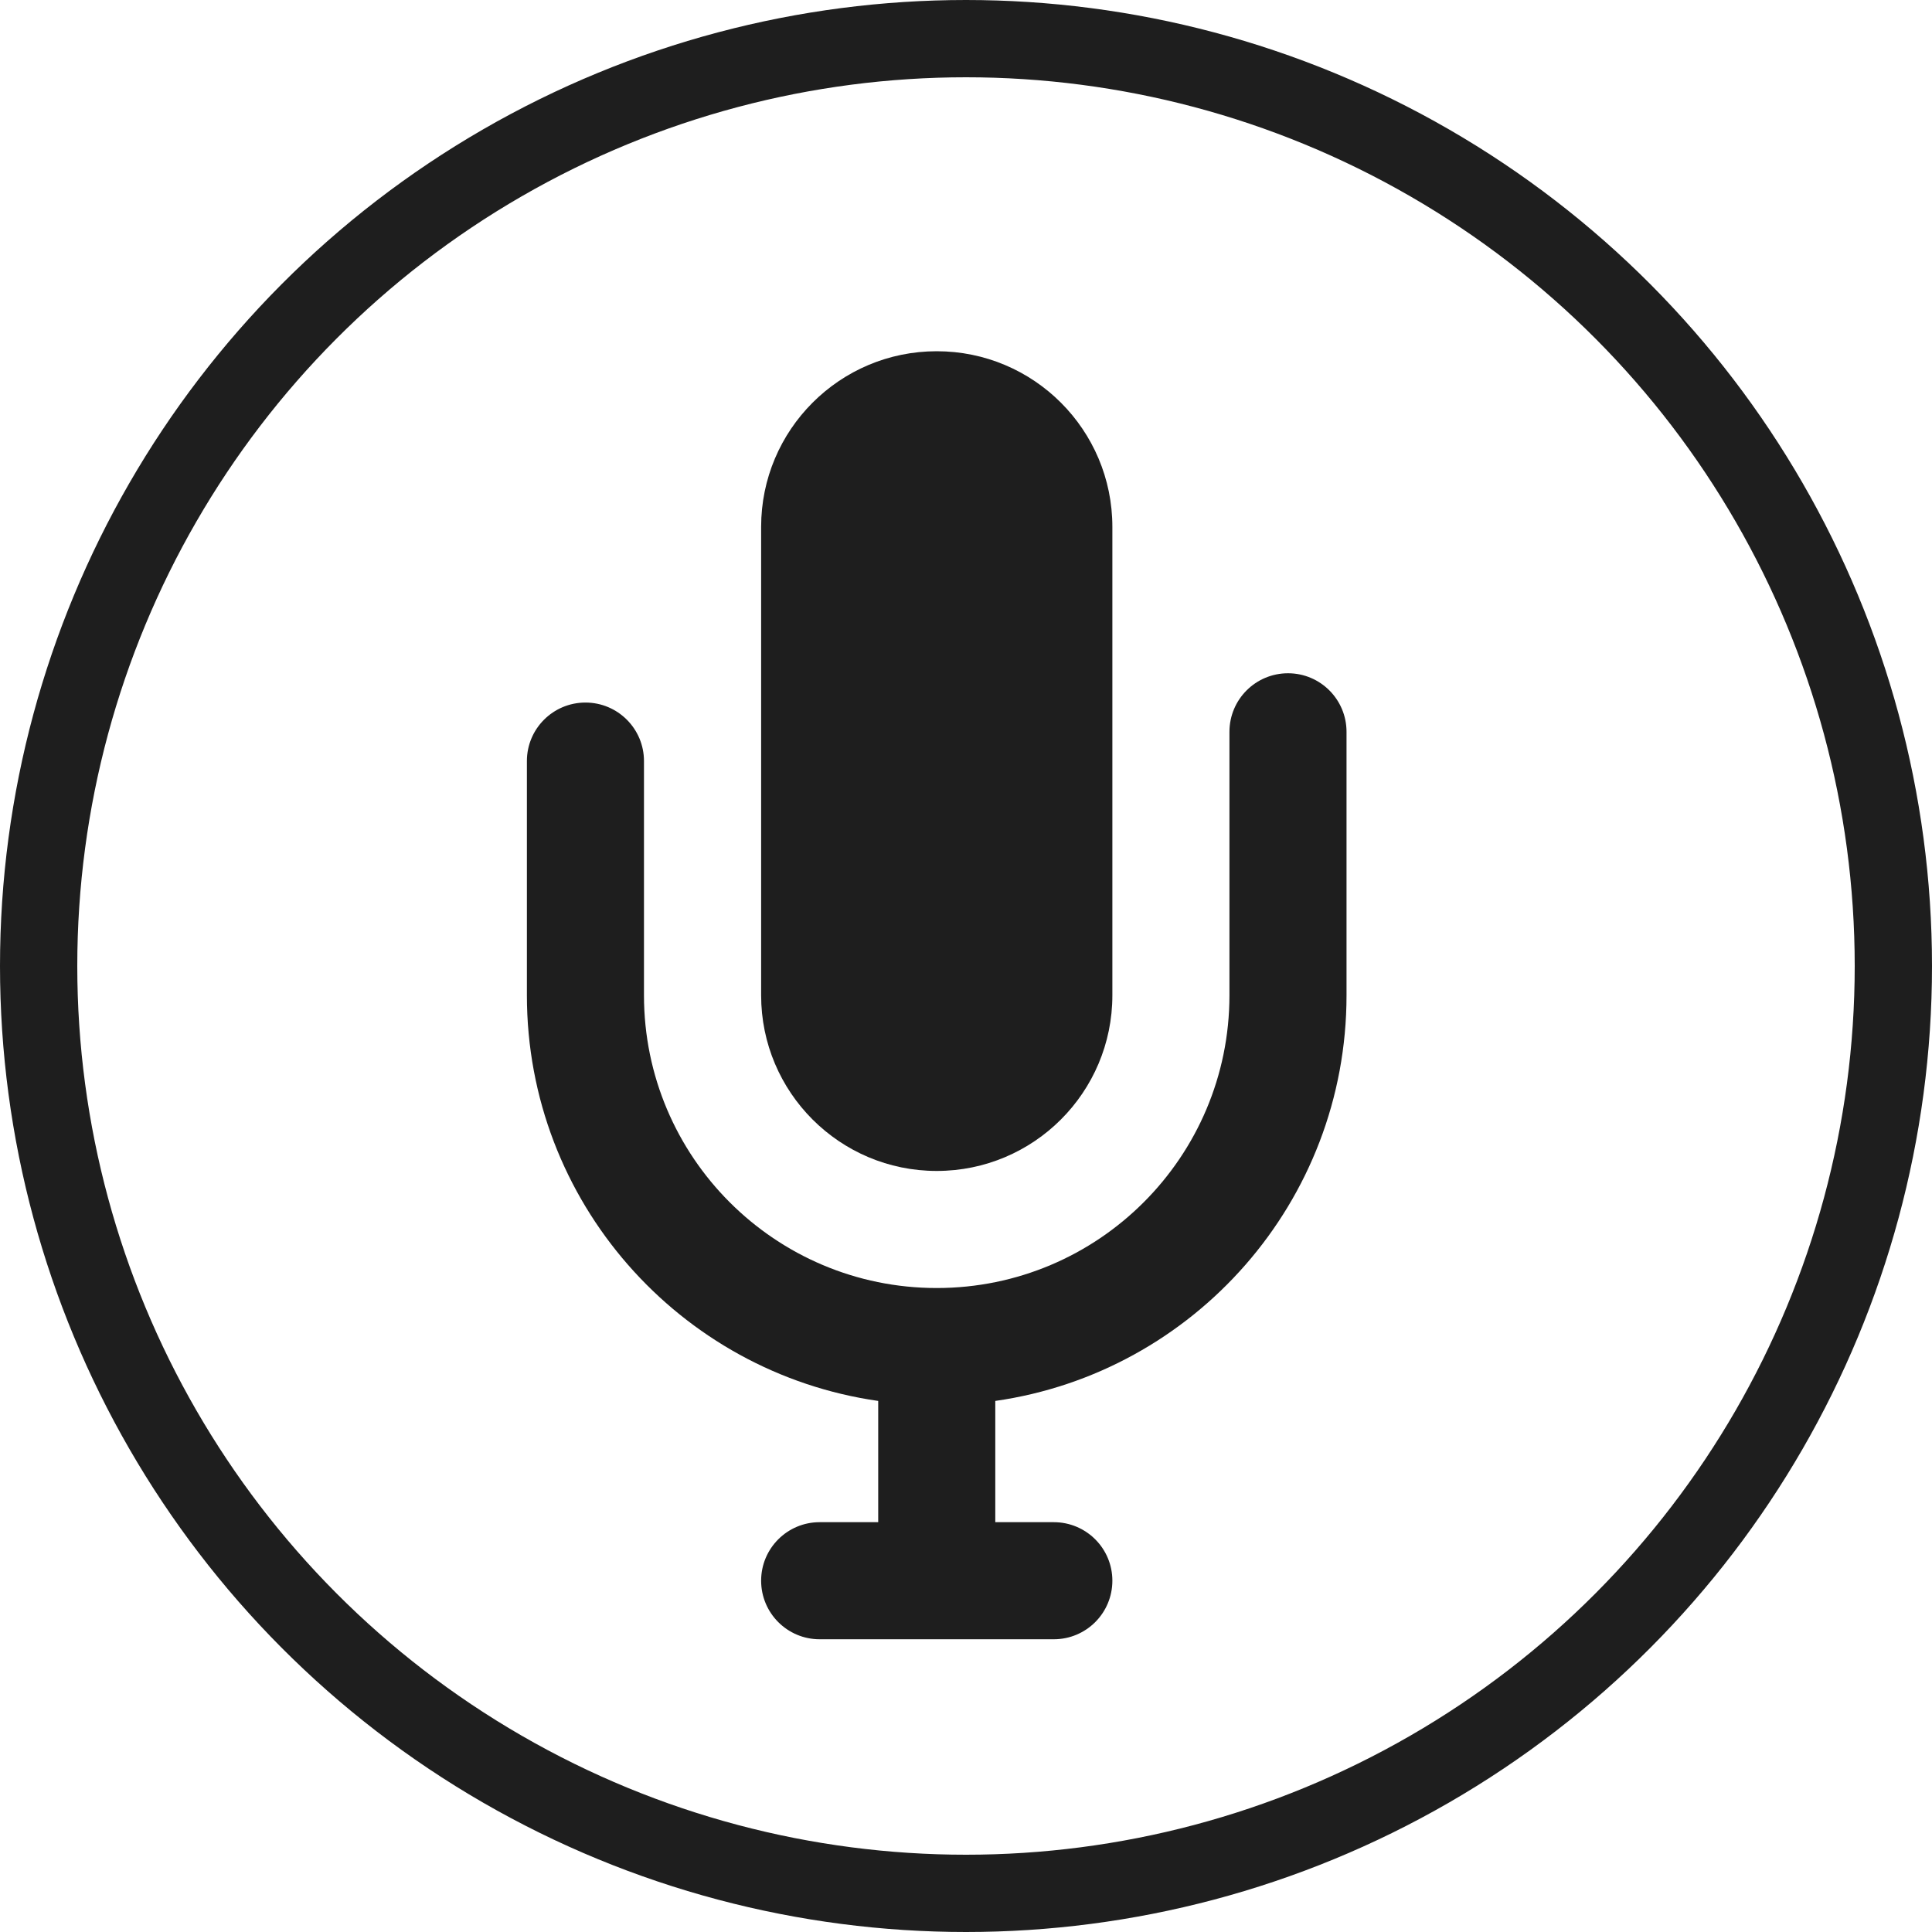 <svg width="25" height="25" viewBox="0 0 25 25" fill="none" xmlns="http://www.w3.org/2000/svg">
<circle cx="12.5" cy="12.5" r="12" stroke="#1E1E1E"/>
<path d="M9.849 6.818C9.849 5.563 10.866 4.545 12.121 4.545C13.377 4.545 14.394 5.563 14.394 6.818V12.879C14.394 14.134 13.377 15.152 12.121 15.152C10.866 15.152 9.849 14.134 9.849 12.879V6.818Z" fill="#1E1E1E"/>
<path d="M16.667 8.712C17.085 8.712 17.424 9.051 17.424 9.47V12.879C17.424 15.55 15.449 17.761 12.879 18.128V19.697H13.636C14.055 19.697 14.394 20.036 14.394 20.454C14.394 20.873 14.055 21.212 13.636 21.212H10.606C10.188 21.212 9.849 20.873 9.849 20.454C9.849 20.036 10.188 19.697 10.606 19.697H11.364V18.128C8.794 17.761 6.818 15.55 6.818 12.879V9.848C6.818 9.43 7.157 9.091 7.576 9.091C7.994 9.091 8.333 9.43 8.333 9.848V12.879C8.333 14.971 10.029 16.667 12.121 16.667C14.213 16.667 15.909 14.971 15.909 12.879V9.47C15.909 9.051 16.248 8.712 16.667 8.712Z" fill="#1E1E1E"/>
</svg>
